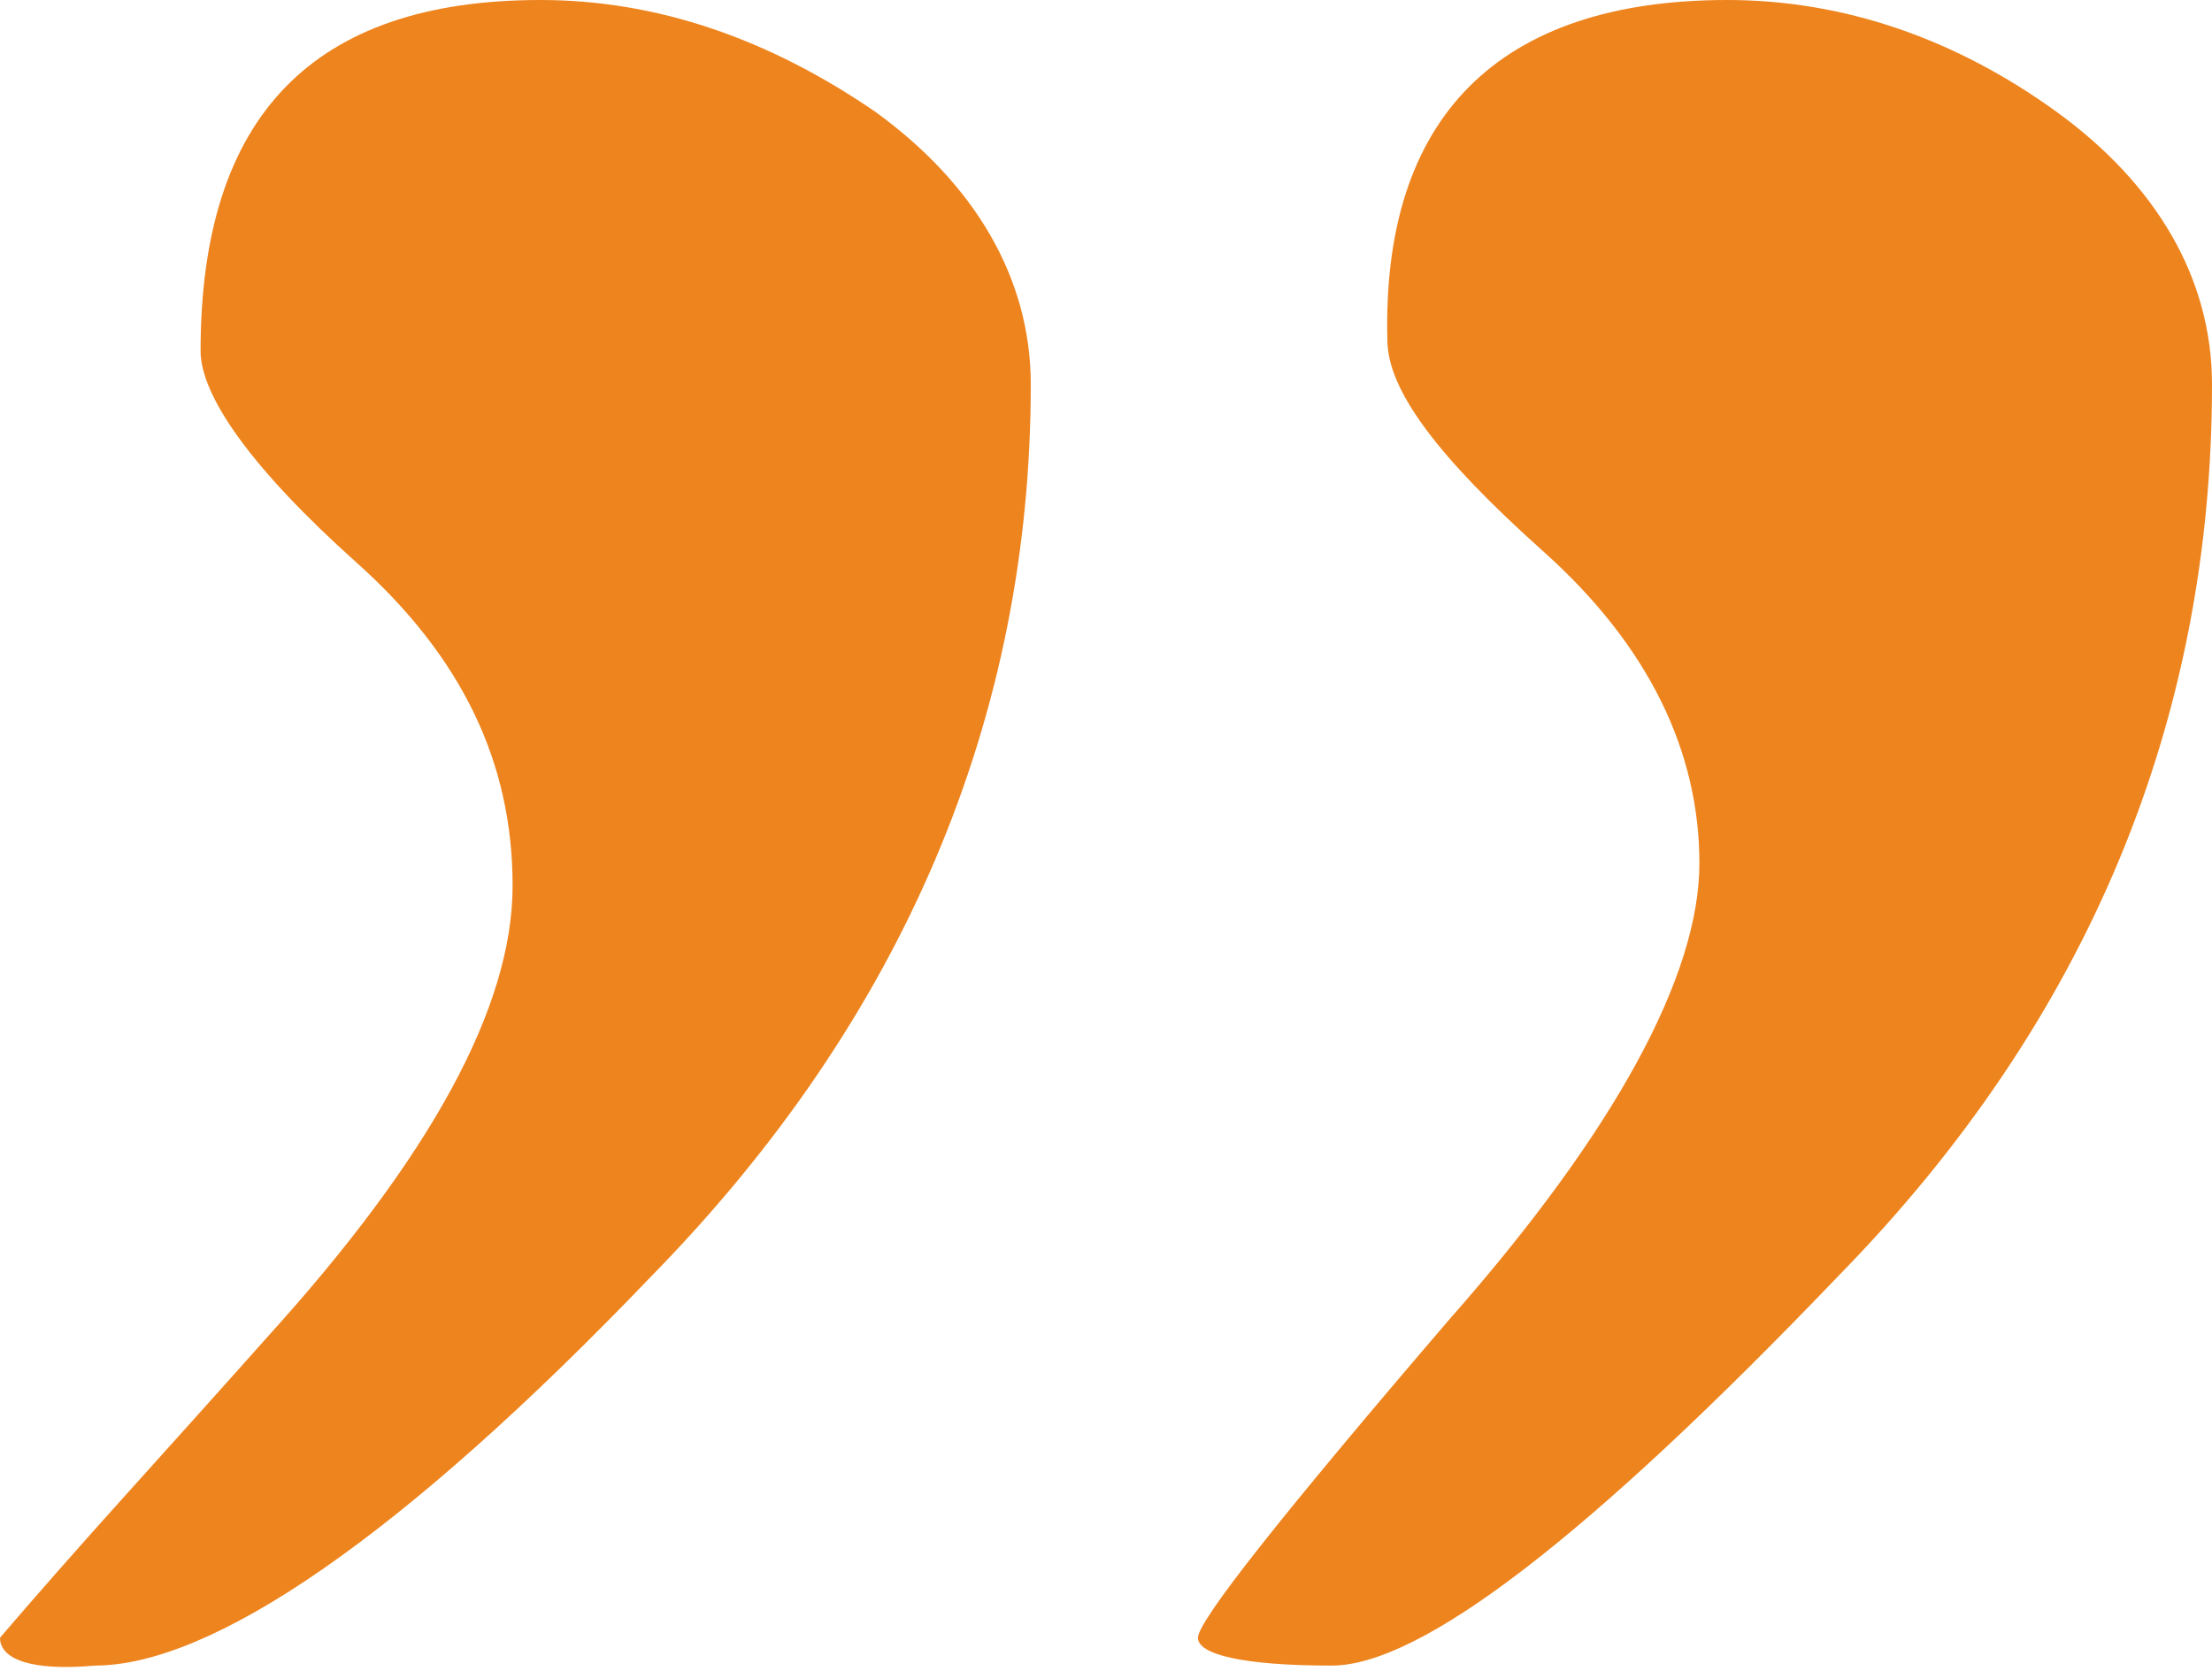 <?xml version="1.0" encoding="utf-8"?>
<!-- Generator: Adobe Illustrator 21.0.0, SVG Export Plug-In . SVG Version: 6.00 Build 0)  -->
<svg version="1.1" id="Layer_1" xmlns="http://www.w3.org/2000/svg" xmlns:xlink="http://www.w3.org/1999/xlink" x="0px" y="0px"
	 viewBox="0 0 39.7 30" style="enable-background:new 0 0 39.7 30;" xml:space="preserve">
<style type="text/css">
	.st0{fill:#EE841E;}
</style>
<g>
	<path class="st0" d="M18.5,6.9c0,6-2.3,11.4-6.8,16c-4.5,4.7-7.9,7-10,7C0.6,30,0,29.8,0,29.4c0.6-0.7,1.3-1.5,2.2-2.5
		c0.9-1,1.8-2,2.6-2.9c2.9-3.2,4.4-5.9,4.4-8.1c0-2.2-0.9-4.1-2.8-5.8C4.5,8.4,3.6,7.1,3.6,6.3c0-4.2,2-6.3,6.1-6.3
		c2.1,0,4.1,0.7,6,2C17.5,3.3,18.5,5,18.5,6.9z M39.7,6.9c0,6-2.2,11.4-6.7,16c-4.5,4.7-7.5,7-9.1,7c-1.6,0-2.4-0.2-2.4-0.5
		c0-0.3,1.5-2.2,4.5-5.7c3-3.4,4.5-6.2,4.5-8.2c0-2-0.9-3.9-2.8-5.6c-1.9-1.7-2.8-2.9-2.8-3.8C24.8,2.1,26.9,0,31,0
		c2.1,0,4.1,0.7,5.9,2C38.7,3.3,39.7,5,39.7,6.9z"/>
</g>
</svg>
